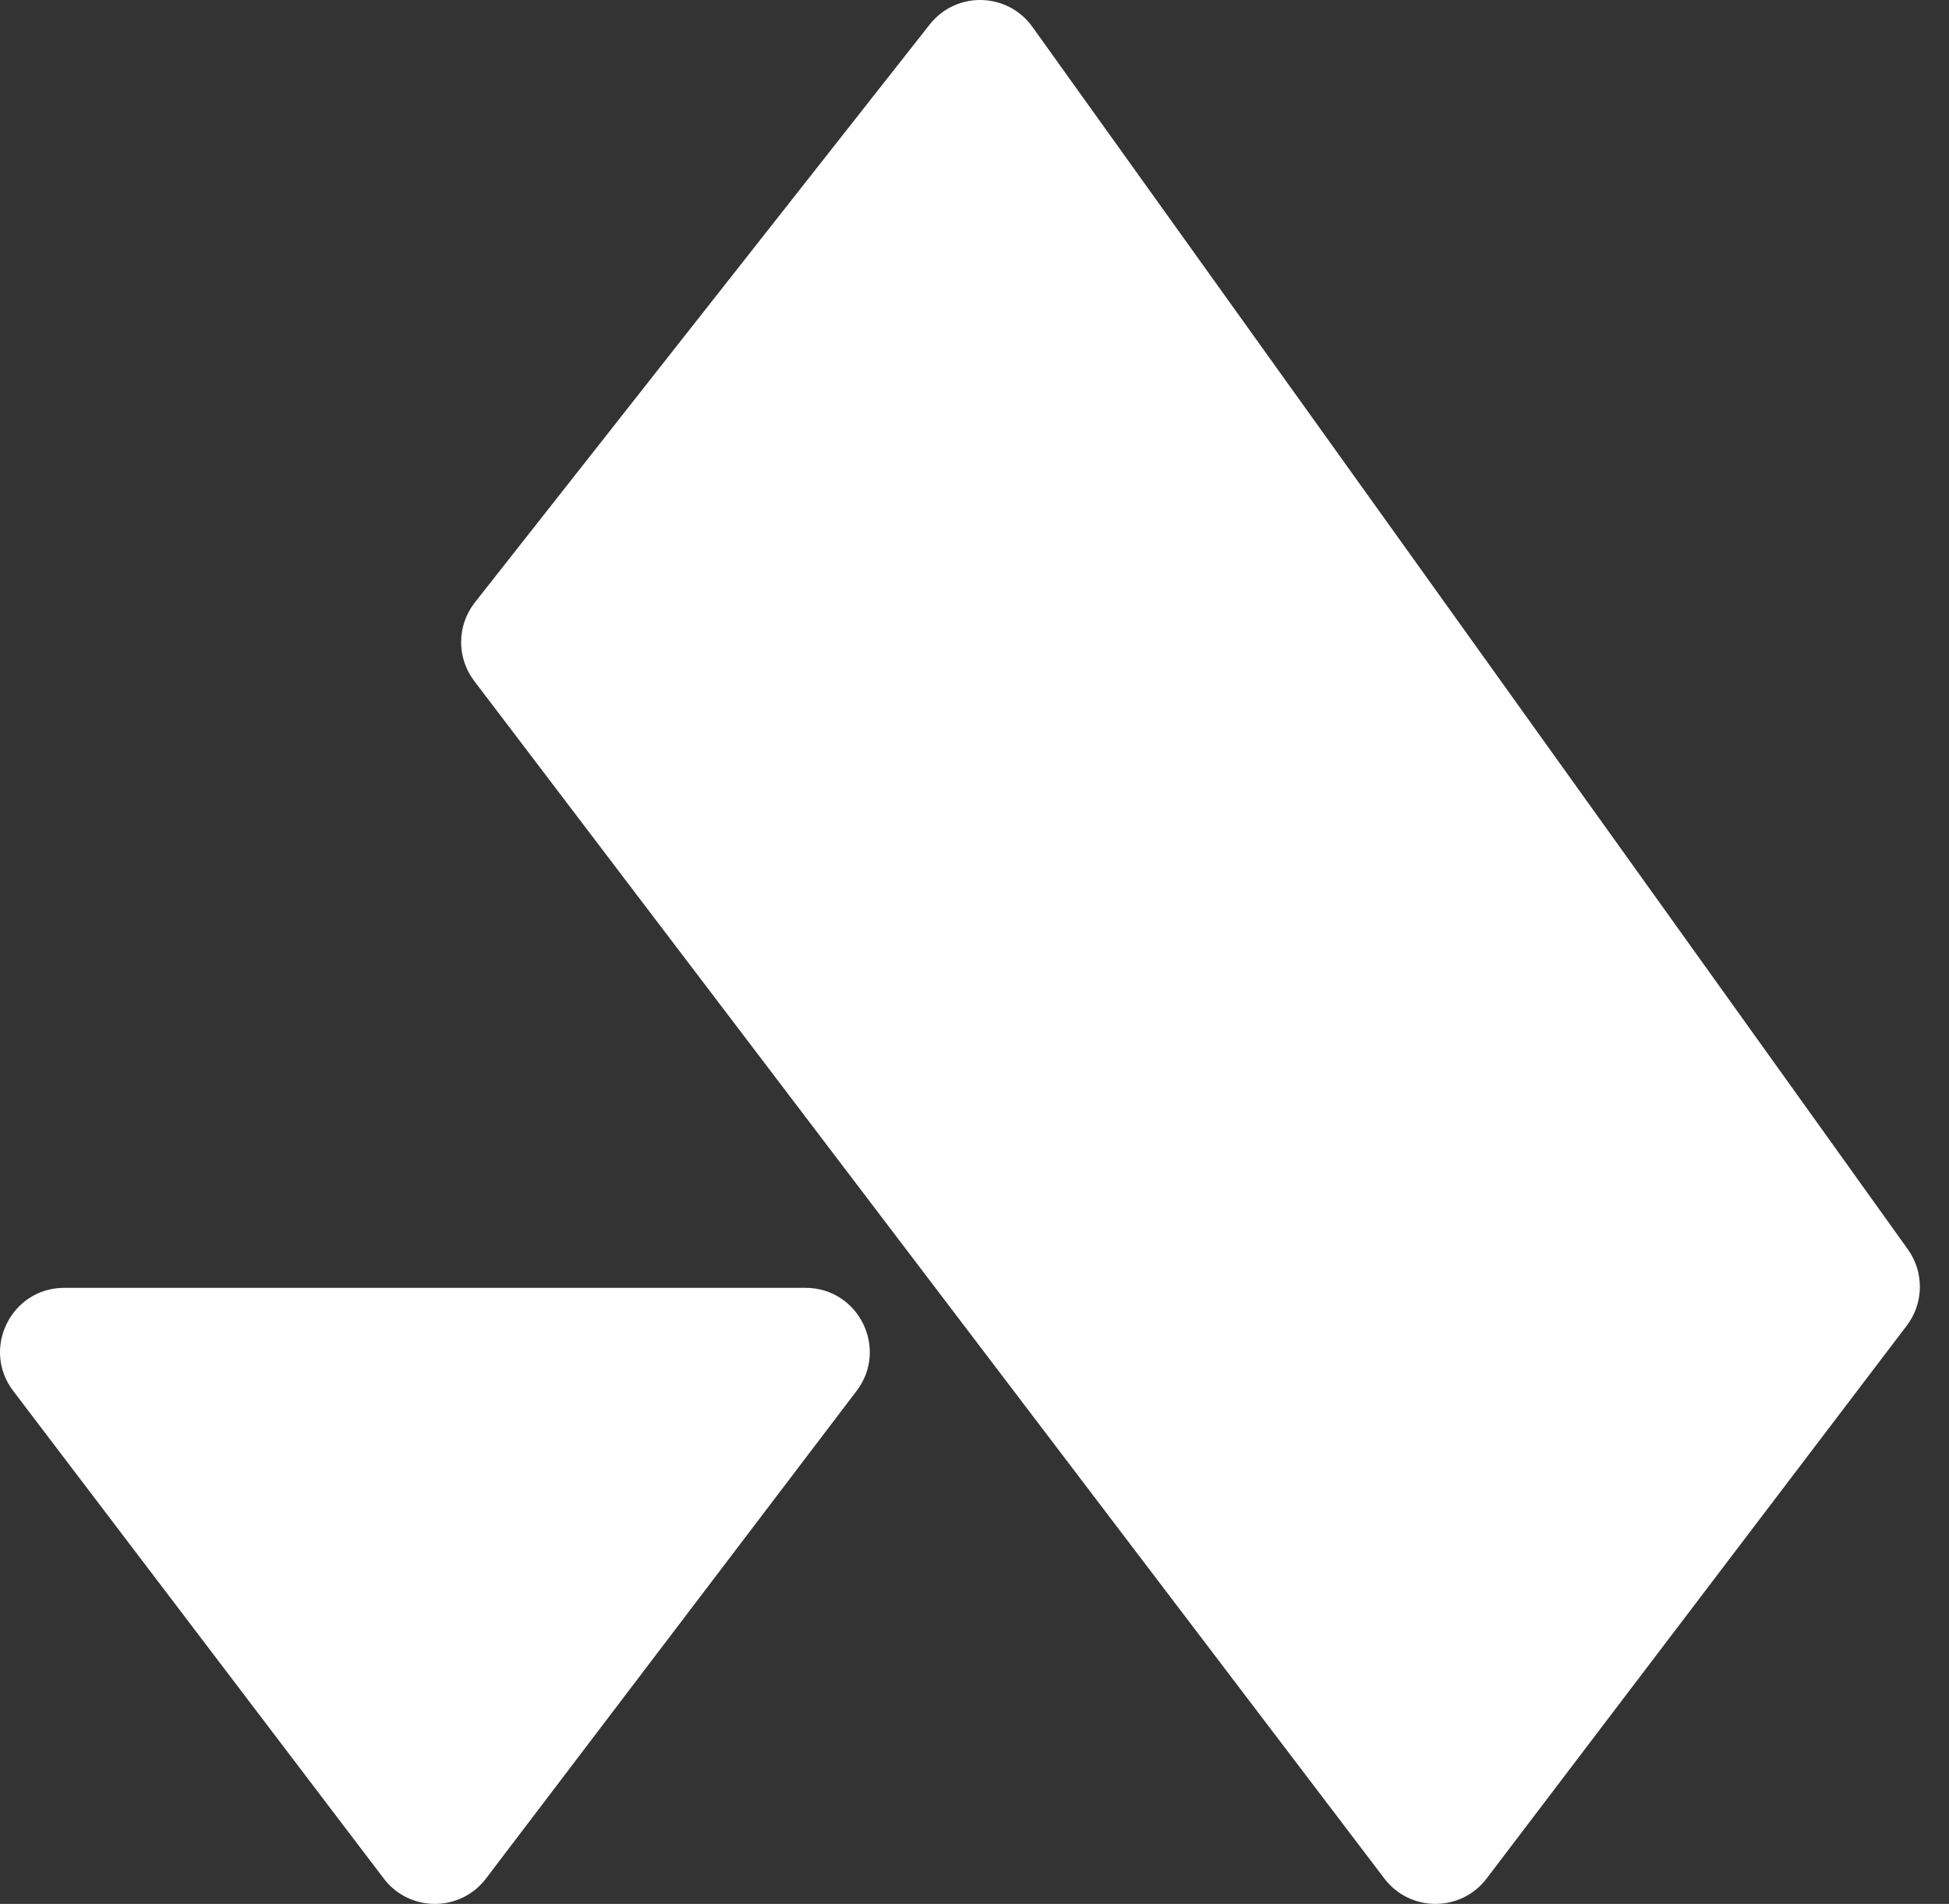 <svg width="43" height="42" viewBox="0 0 43 42" fill="none" xmlns="http://www.w3.org/2000/svg">
<rect x="0" y="0" width="43" height="42" fill="#333333" stroke="none"/>
<path d="M8.467 41.441C9.033 42.186 10.155 42.187 10.722 41.441L18.899 30.683C19.608 29.751 18.943 28.41 17.772 28.41H1.419C0.248 28.41 -0.417 29.751 0.291 30.683L8.467 41.441Z" fill="white"/>
<path d="M22.777 0.592C22.227 -0.175 21.096 -0.201 20.512 0.54L10.477 13.29C10.078 13.797 10.072 14.509 10.463 15.023L20.637 28.41L30.543 41.441C31.11 42.186 32.231 42.186 32.798 41.441L42.069 29.242C42.445 28.747 42.454 28.065 42.092 27.56L22.777 0.592Z" fill="white"/>
</svg>
